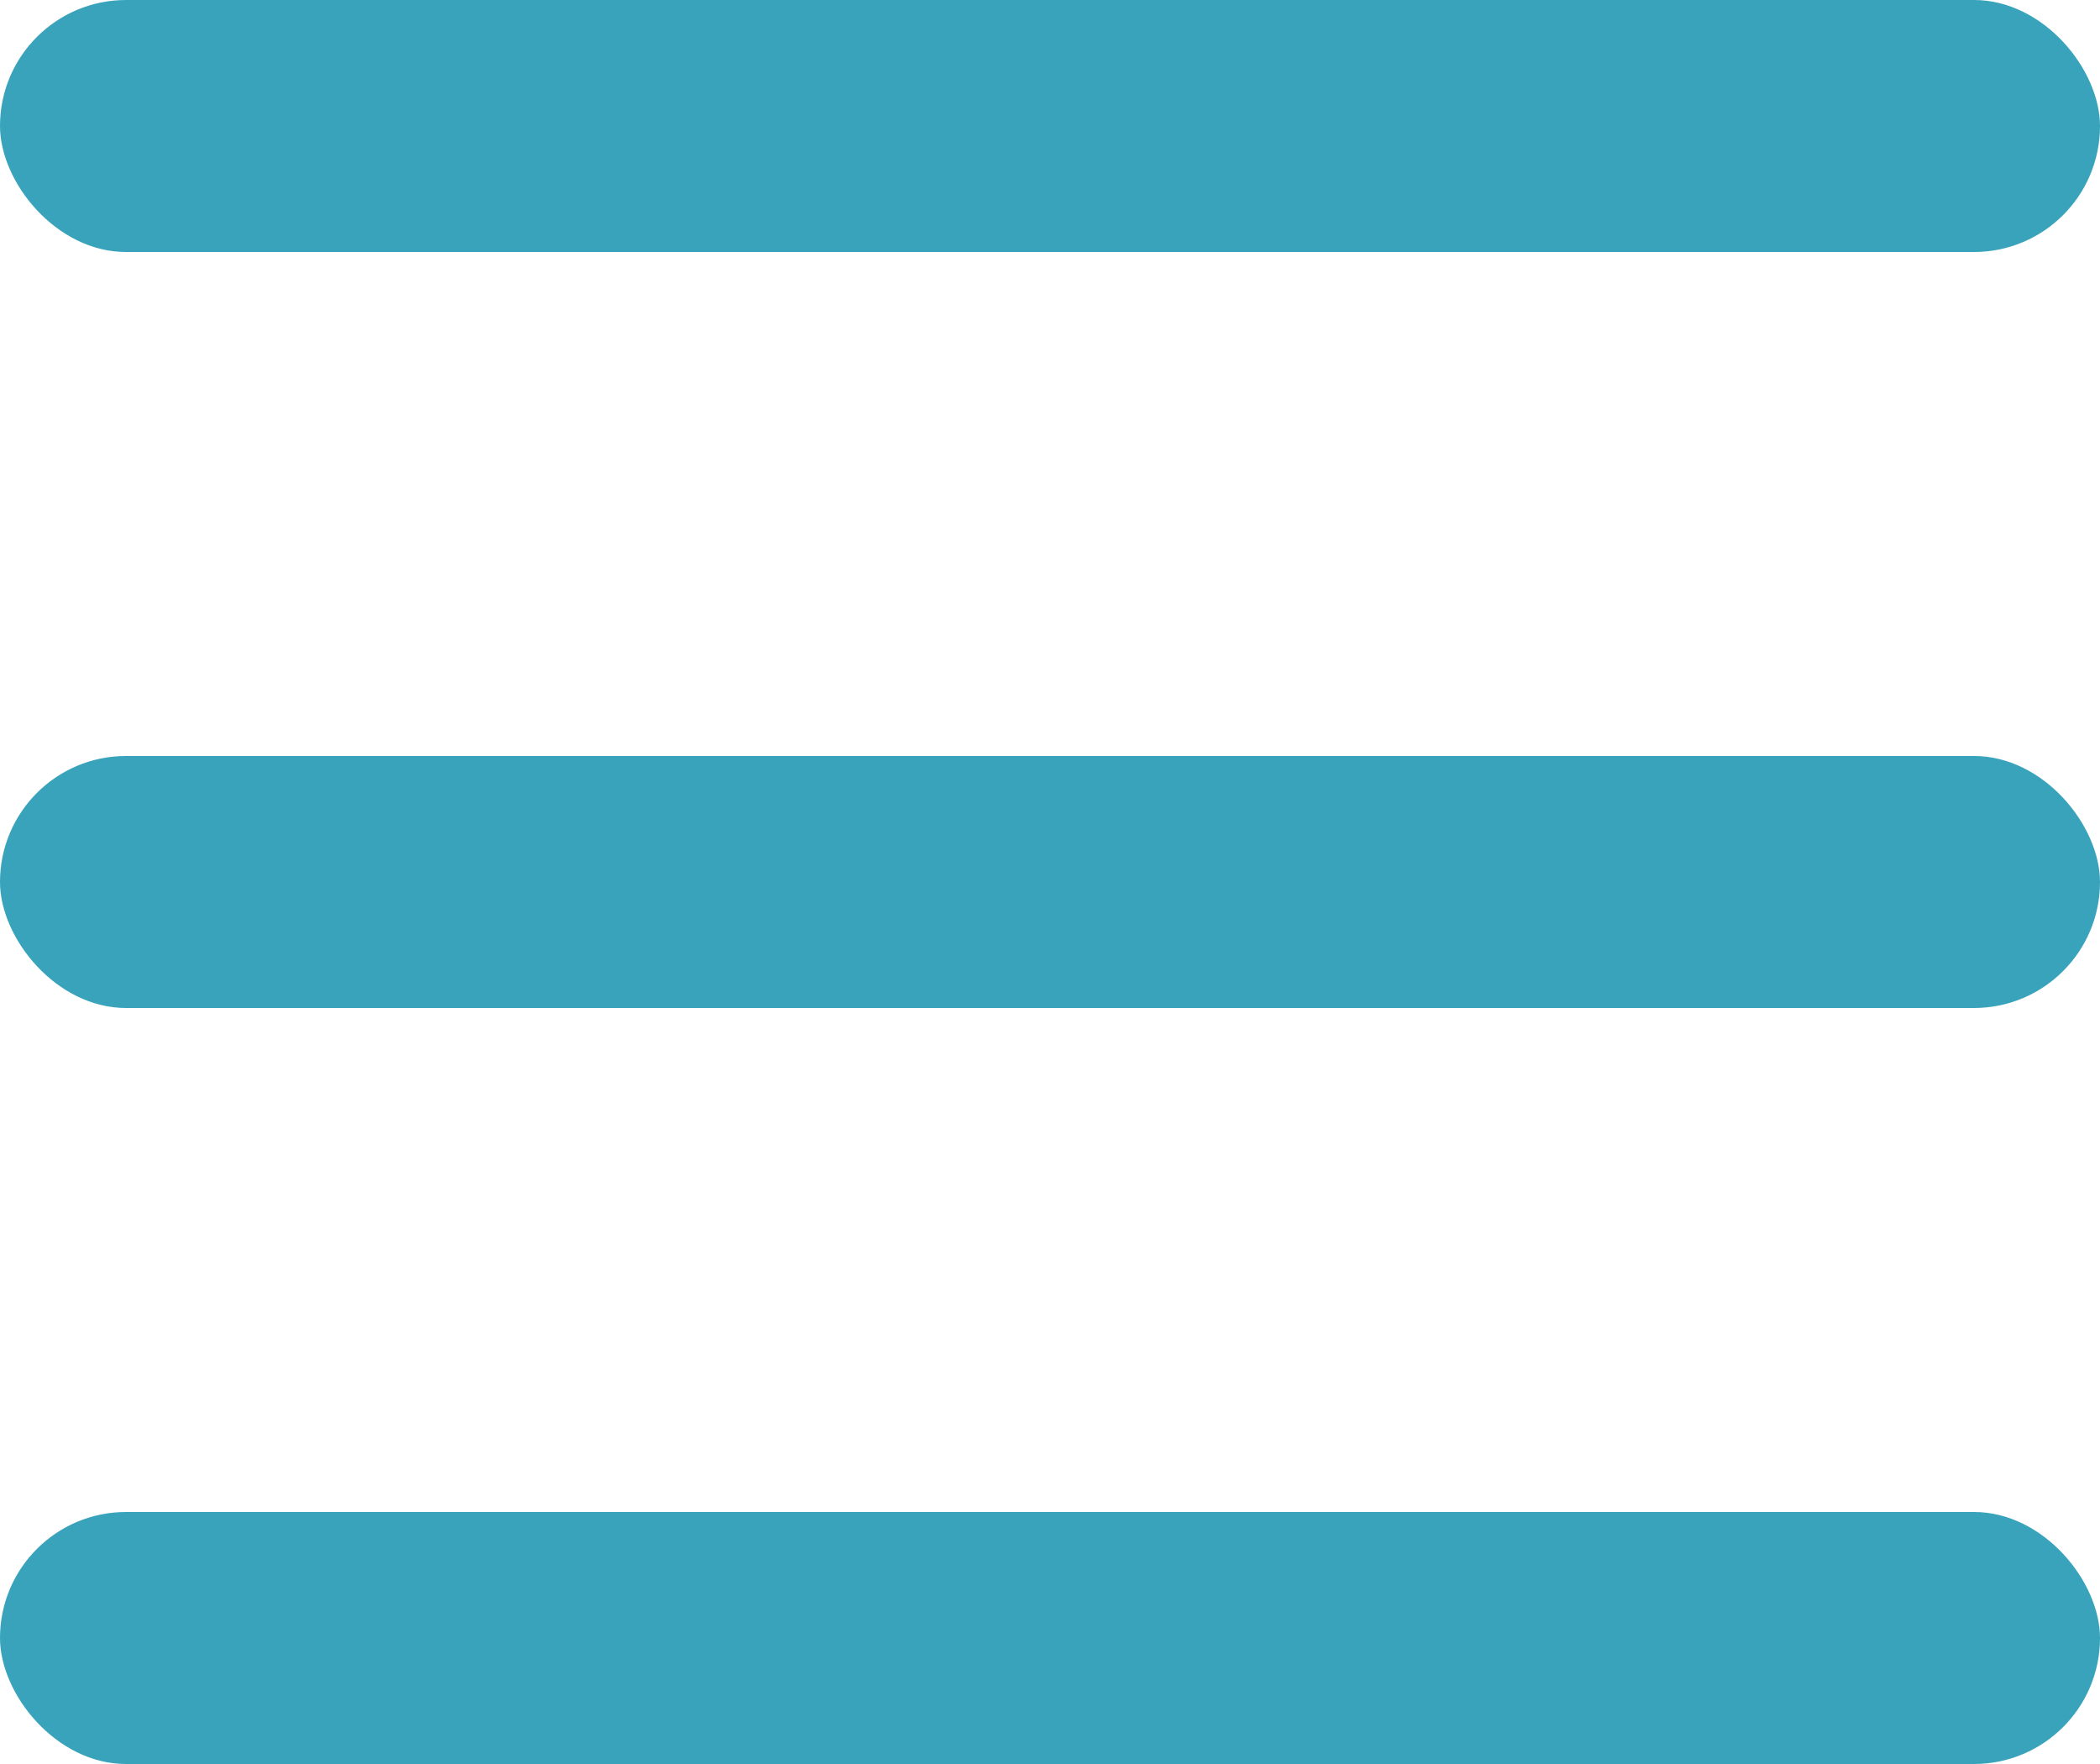 <svg id="Group_477" data-name="Group 477" xmlns="http://www.w3.org/2000/svg" width="25" height="21" viewBox="0 0 25 21">
  <rect id="Rectangle_258" data-name="Rectangle 258" width="25" height="3" rx="1.5" transform="translate(0 9)" fill="#39a3bc"/>
  <rect id="Rectangle_259" data-name="Rectangle 259" width="25" height="3" rx="1.5" fill="#39a3bc"/>
  <rect id="Rectangle_260" data-name="Rectangle 260" width="25" height="3" rx="1.5" transform="translate(0 18)" fill="#39a3bc"/>
</svg>
